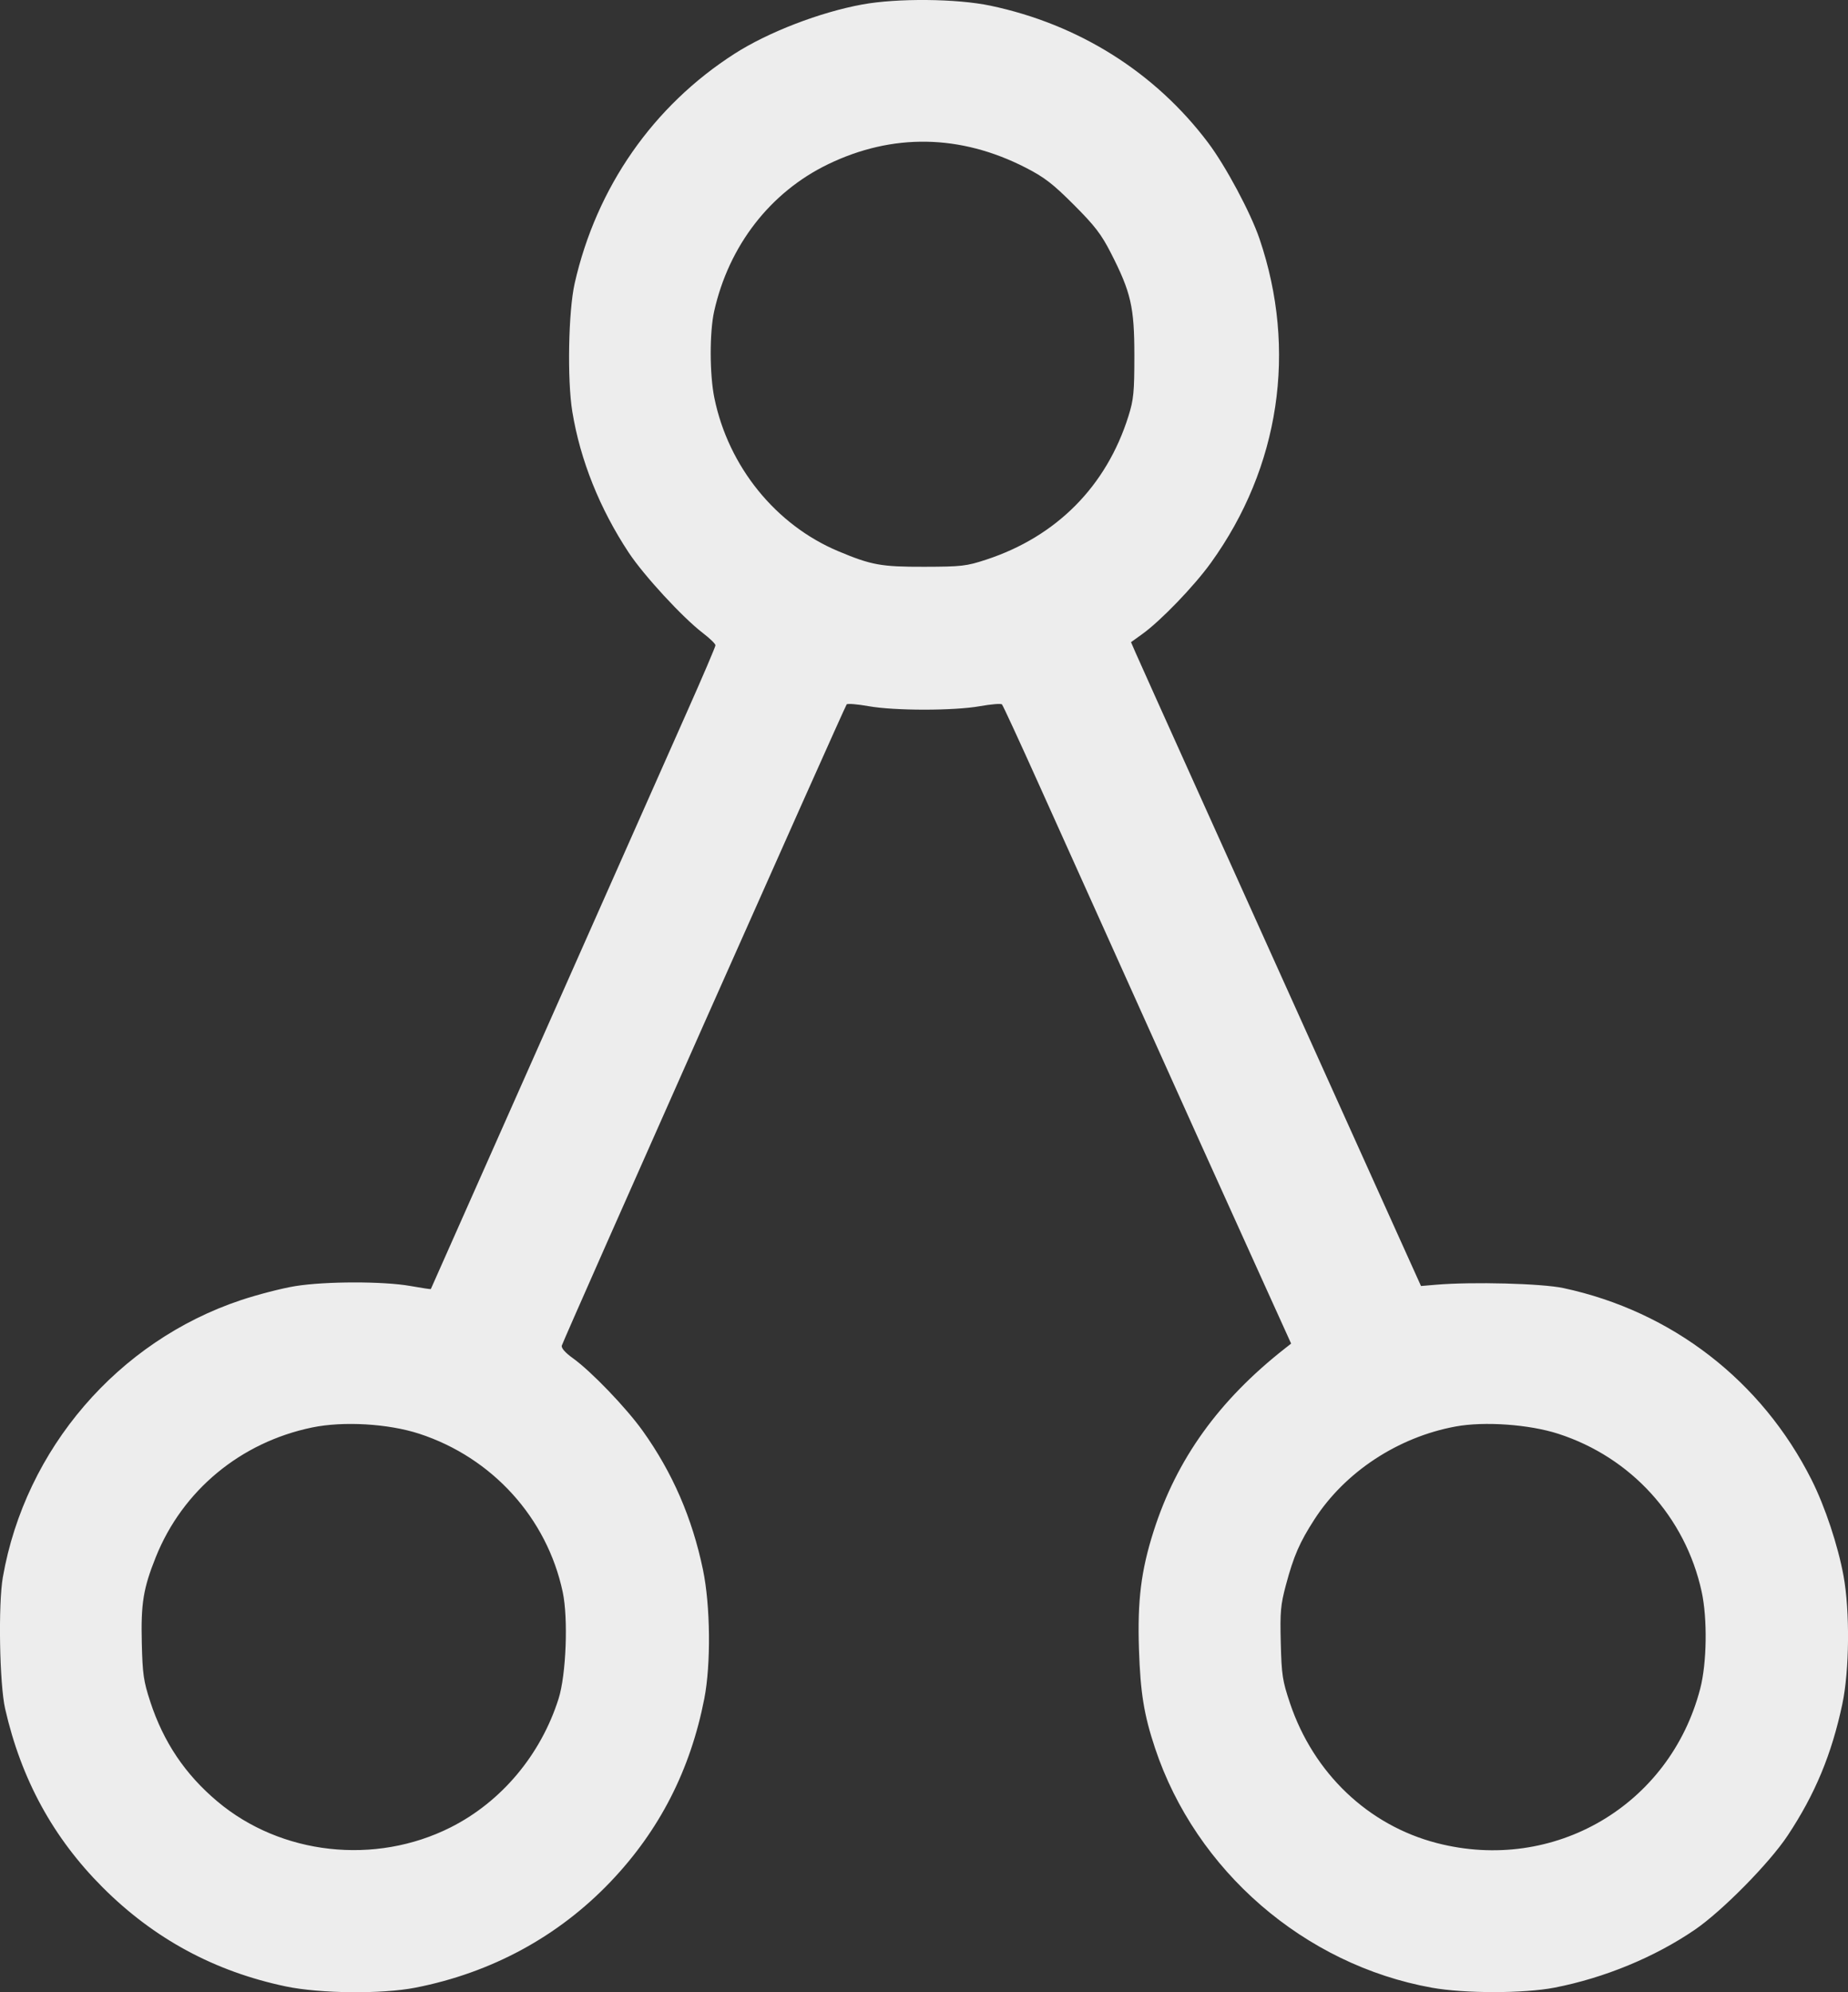 <?xml version="1.0" encoding="UTF-8" standalone="no"?>
<!-- Created with Inkscape (http://www.inkscape.org/) -->

<svg
   xmlns:dc="http://purl.org/dc/elements/1.1/"
   xmlns:cc="http://creativecommons.org/ns#"
   xmlns:rdf="http://www.w3.org/1999/02/22-rdf-syntax-ns#"
   xmlns:svg="http://www.w3.org/2000/svg"
   xmlns="http://www.w3.org/2000/svg"
   xmlns:sodipodi="http://sodipodi.sourceforge.net/DTD/sodipodi-0.dtd"
   xmlns:inkscape="http://www.inkscape.org/namespaces/inkscape"
   width="193.162mm"
   height="208.174mm"
   viewBox="0 0 193.162 208.174"
   version="1.1"
   id="svg8"
   sodipodi:docname="car_sharing.svg"
   inkscape:version="0.92.3 (2405546, 2018-03-11)">
  <rect x="0" y="0" width="193.162" height="208.174" fill="#333333" stroke="none"/>
  <defs
     id="defs2" />
  <sodipodi:namedview
     id="base"
     pagecolor="#ffffff"
     bordercolor="#666666"
     borderopacity="1.0"
     inkscape:pageopacity="0.0"
     inkscape:pageshadow="2"
     inkscape:zoom="0.49497475"
     inkscape:cx="-151.57251"
     inkscape:cy="379.33804"
     inkscape:document-units="mm"
     inkscape:current-layer="layer1"
     showgrid="false"
     inkscape:window-width="1920"
     inkscape:window-height="1053"
     inkscape:window-x="0"
     inkscape:window-y="27"
     inkscape:window-maximized="1" />
  <g
     inkscape:label="Ebene 1"
     inkscape:groupmode="layer"
     id="layer1"
     transform="translate(37.357,4.291)">
    <path
       style="fill:#ededed;fill-opacity:1;stroke-width:0.265"
       d="m -37.056,160.5 c 2.347,-13.387 12.021,-24.64 24.871,-28.932 1.746,-0.583 4.306,-1.243 5.689,-1.467 3.14,-0.508 9.219,-0.516 12.029,-0.015 1.159,0.206 2.123,0.351 2.143,0.322 0.02,-0.03 5.37,-12.079 11.889,-26.777 6.519,-14.698 13.205,-29.759 14.857,-33.469 1.652,-3.71 3.004,-6.871 3.004,-7.023 0,-0.153 -0.587,-0.725 -1.304,-1.272 -2.109,-1.608 -6.173,-6.014 -7.756,-8.406 -3.032,-4.585 -5.069,-9.668 -5.9,-14.727 -0.547,-3.325 -0.415,-10.51 0.246,-13.421 2.279,-10.04 8.205,-18.543 16.722,-23.997 3.511,-2.248 8.911,-4.329 13.338,-5.139 3.672,-0.672 9.877,-0.614 13.389,0.125 9.24,1.945 17.214,6.96 22.754,14.312 1.839,2.44 4.444,7.308 5.376,10.044 3.958,11.622 2.119,23.878 -5.08,33.865 -1.758,2.439 -5.248,6.061 -7.171,7.442 l -1.178,0.846 0.475,1.095 c 0.261,0.602 3.241,7.227 6.621,14.721 3.38,7.494 8.508,18.865 11.395,25.268 2.887,6.403 6.728,14.916 8.535,18.918 l 3.285,7.276 1.558,-0.132 c 3.822,-0.325 11.072,-0.135 13.332,0.349 11.341,2.429 20.732,9.688 25.944,20.052 1.397,2.779 2.756,6.869 3.332,10.026 0.674,3.696 0.615,9.893 -0.127,13.389 -1.113,5.247 -2.846,9.415 -5.708,13.731 -1.923,2.901 -6.867,7.913 -9.728,9.864 -4.199,2.863 -9.442,5.024 -14.648,6.037 -3.179,0.619 -9.403,0.622 -12.823,0.006 -13.314,-2.396 -24.666,-12.219 -28.932,-25.036 -1.156,-3.472 -1.53,-5.775 -1.68,-10.331 -0.168,-5.101 0.22,-8.221 1.534,-12.341 2.401,-7.526 6.816,-13.668 13.721,-19.087 l 0.65,-0.51 -2.683,-5.919 C 90.722,120.94 84.627,107.441 82.802,103.366 81.89,101.329 79.747,96.566 78.038,92.783 76.33,88.999 73.274,82.213 71.246,77.702 c -2.028,-4.511 -3.771,-8.286 -3.874,-8.39 -0.103,-0.103 -1.138,-0.018 -2.301,0.189 -2.718,0.484 -8.919,0.484 -11.637,0 -1.163,-0.207 -2.194,-0.292 -2.292,-0.189 -0.201,0.212 -29.603,66.373 -29.777,67.004 -0.07,0.255 0.362,0.746 1.161,1.318 1.902,1.361 5.569,5.176 7.295,7.59 3.11,4.348 5.172,9.095 6.299,14.504 0.78,3.744 0.845,9.873 0.141,13.479 -1.455,7.459 -4.693,13.781 -9.8,19.132 -5.461,5.723 -12.44,9.51 -20.4,11.069 -3.484,0.683 -9.956,0.621 -13.534,-0.129 -7.446,-1.561 -13.789,-4.987 -19.143,-10.341 -5.179,-5.179 -8.524,-11.301 -10.204,-18.677 -0.59,-2.592 -0.734,-10.926 -0.237,-13.761 z m 15.405,13.025 c 1.393,4.244 3.654,7.601 7.026,10.433 6.654,5.588 16.475,6.676 24.372,2.699 5.304,-2.671 9.425,-7.582 11.281,-13.441 0.791,-2.496 1.02,-8.387 0.434,-11.147 -1.644,-7.743 -7.359,-14.048 -14.994,-16.542 -3.231,-1.055 -7.935,-1.331 -11.195,-0.657 -7.484,1.548 -13.556,6.581 -16.346,13.549 -1.308,3.267 -1.563,4.832 -1.463,8.976 0.079,3.261 0.185,3.994 0.886,6.13 z M 37.313,37.298 c 1.467,7.155 6.404,13.26 12.943,16.006 3.467,1.456 4.487,1.64 8.996,1.63 3.905,-0.009 4.408,-0.067 6.482,-0.749 7.346,-2.413 12.561,-7.673 14.858,-14.989 0.546,-1.738 0.62,-2.5 0.62,-6.341 0,-5.058 -0.354,-6.601 -2.458,-10.716 C 77.75,20.175 77.071,19.293 74.877,17.099 72.683,14.904 71.8,14.226 69.836,13.221 63.022,9.736 55.936,9.615 49.198,12.871 c -6.04,2.918 -10.367,8.499 -11.905,15.354 -0.493,2.198 -0.483,6.618 0.02,9.073 z M 97.475,173.671 c 2.466,7.33 8.178,12.77 15.356,14.627 12.244,3.168 24.357,-3.934 27.529,-16.141 0.695,-2.674 0.762,-7.323 0.146,-10.14 -1.704,-7.793 -7.361,-14.019 -14.975,-16.483 -3.048,-0.986 -7.736,-1.319 -10.745,-0.764 -6.026,1.112 -11.551,4.749 -14.755,9.71 -1.542,2.387 -2.166,3.823 -2.972,6.829 -0.563,2.1 -0.627,2.819 -0.544,6.085 0.085,3.343 0.179,3.955 0.96,6.276 z"
       id="path897"
       inkscape:connector-curvature="0" />
  </g>
</svg>

